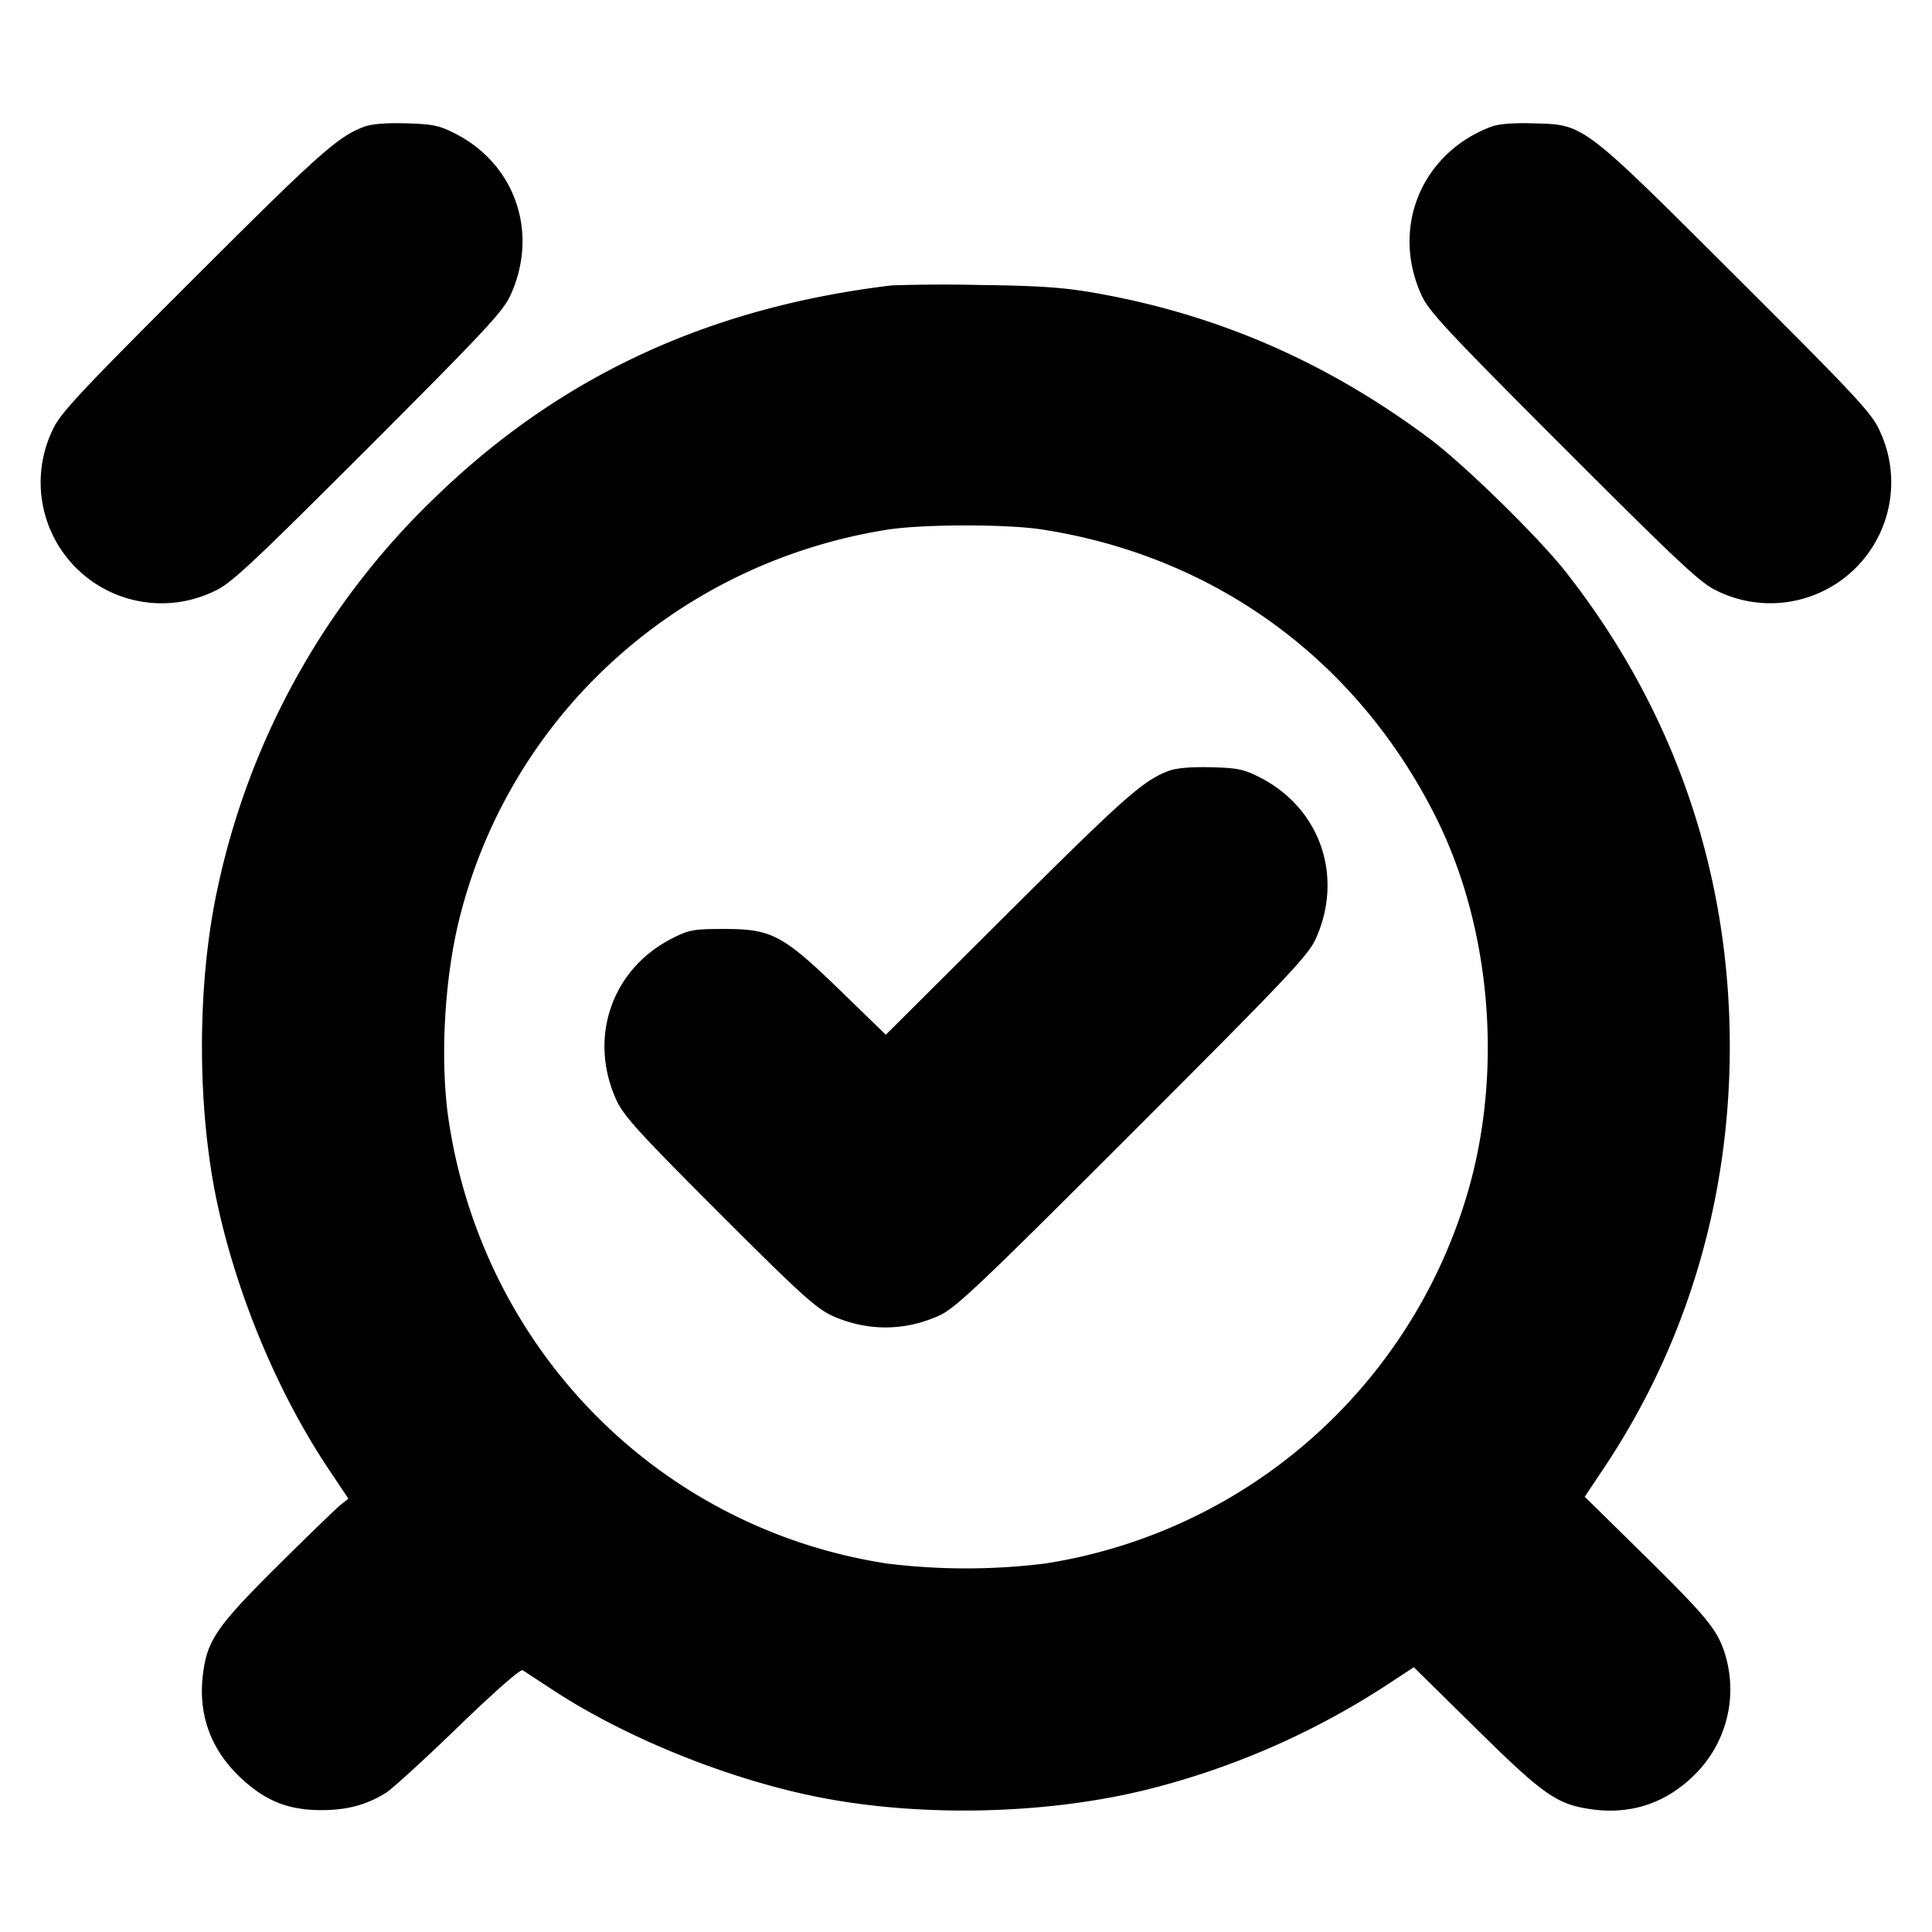 <svg xmlns="http://www.w3.org/2000/svg" width="24" height="24" fill="none" stroke="currentColor" stroke-linecap="round" stroke-linejoin="round" stroke-width="3"><path fill="#000" fill-rule="evenodd" stroke="none" d="M4.516 1.577c-.322.123-.563.338-2.124 1.898C.986 4.88.75 5.133.658 5.332a1.502 1.502 0 0 0 2.01 2.009c.201-.091.455-.329 1.9-1.773 1.444-1.445 1.682-1.699 1.773-1.9.355-.775.061-1.631-.691-2.011-.195-.099-.28-.116-.608-.125-.253-.007-.431.008-.526.045m14 0c-.861.33-1.24 1.254-.857 2.091.091.201.329.455 1.773 1.9 1.445 1.444 1.699 1.682 1.9 1.773a1.502 1.502 0 0 0 2.009-2.009c-.091-.201-.325-.451-1.773-1.894-1.93-1.924-1.884-1.889-2.526-1.906-.253-.007-.431.008-.526.045M11.08 3.545c-2.267.271-4.109 1.123-5.653 2.613a9.45 9.45 0 0 0-2.721 4.862c-.263 1.198-.263 2.762 0 3.96.25 1.141.756 2.343 1.379 3.274l.243.363-.094.074c-.052.041-.405.384-.786.761-.747.743-.869.917-.924 1.324-.07.515.091.961.476 1.318.305.282.587.393 1 .392.314-.001.552-.065.793-.214.077-.048.482-.417.898-.82.452-.437.775-.721.802-.704l.345.226c.871.577 2.079 1.078 3.182 1.32 1.316.288 2.967.259 4.28-.076a9.8 9.8 0 0 0 2.914-1.278l.349-.229.779.767c.839.827 1.002.94 1.44.999.502.068.946-.091 1.305-.467a1.49 1.49 0 0 0 .333-1.49c-.095-.285-.226-.443-1.029-1.234l-.705-.693.238-.356c1.028-1.539 1.564-3.333 1.564-5.237 0-2.175-.697-4.19-2.038-5.896-.336-.429-1.262-1.334-1.69-1.654-1.28-.956-2.643-1.548-4.18-1.815-.373-.065-.689-.086-1.42-.095a20 20 0 0 0-1.08.005m1.86 3.032c2.154.331 3.918 1.619 4.898 3.576.655 1.309.823 3.004.445 4.476a6.51 6.51 0 0 1-5.303 4.794 8 8 0 0 1-1.96 0c-2.818-.432-5.005-2.635-5.443-5.483-.116-.751-.059-1.797.14-2.569.644-2.508 2.714-4.378 5.303-4.791.436-.069 1.478-.071 1.92-.003m1.576 3c-.317.12-.553.33-2.004 1.775l-1.508 1.502-.553-.537c-.723-.702-.863-.777-1.451-.777-.384 0-.44.01-.648.116-.754.381-1.048 1.237-.694 2.012.09.195.286.411 1.275 1.399.988.989 1.204 1.185 1.399 1.275.432.197.903.197 1.336 0 .203-.093.499-.373 2.4-2.274s2.181-2.197 2.274-2.4c.354-.776.06-1.63-.694-2.012-.198-.101-.279-.117-.608-.125-.246-.006-.431.01-.524.046"/></svg>